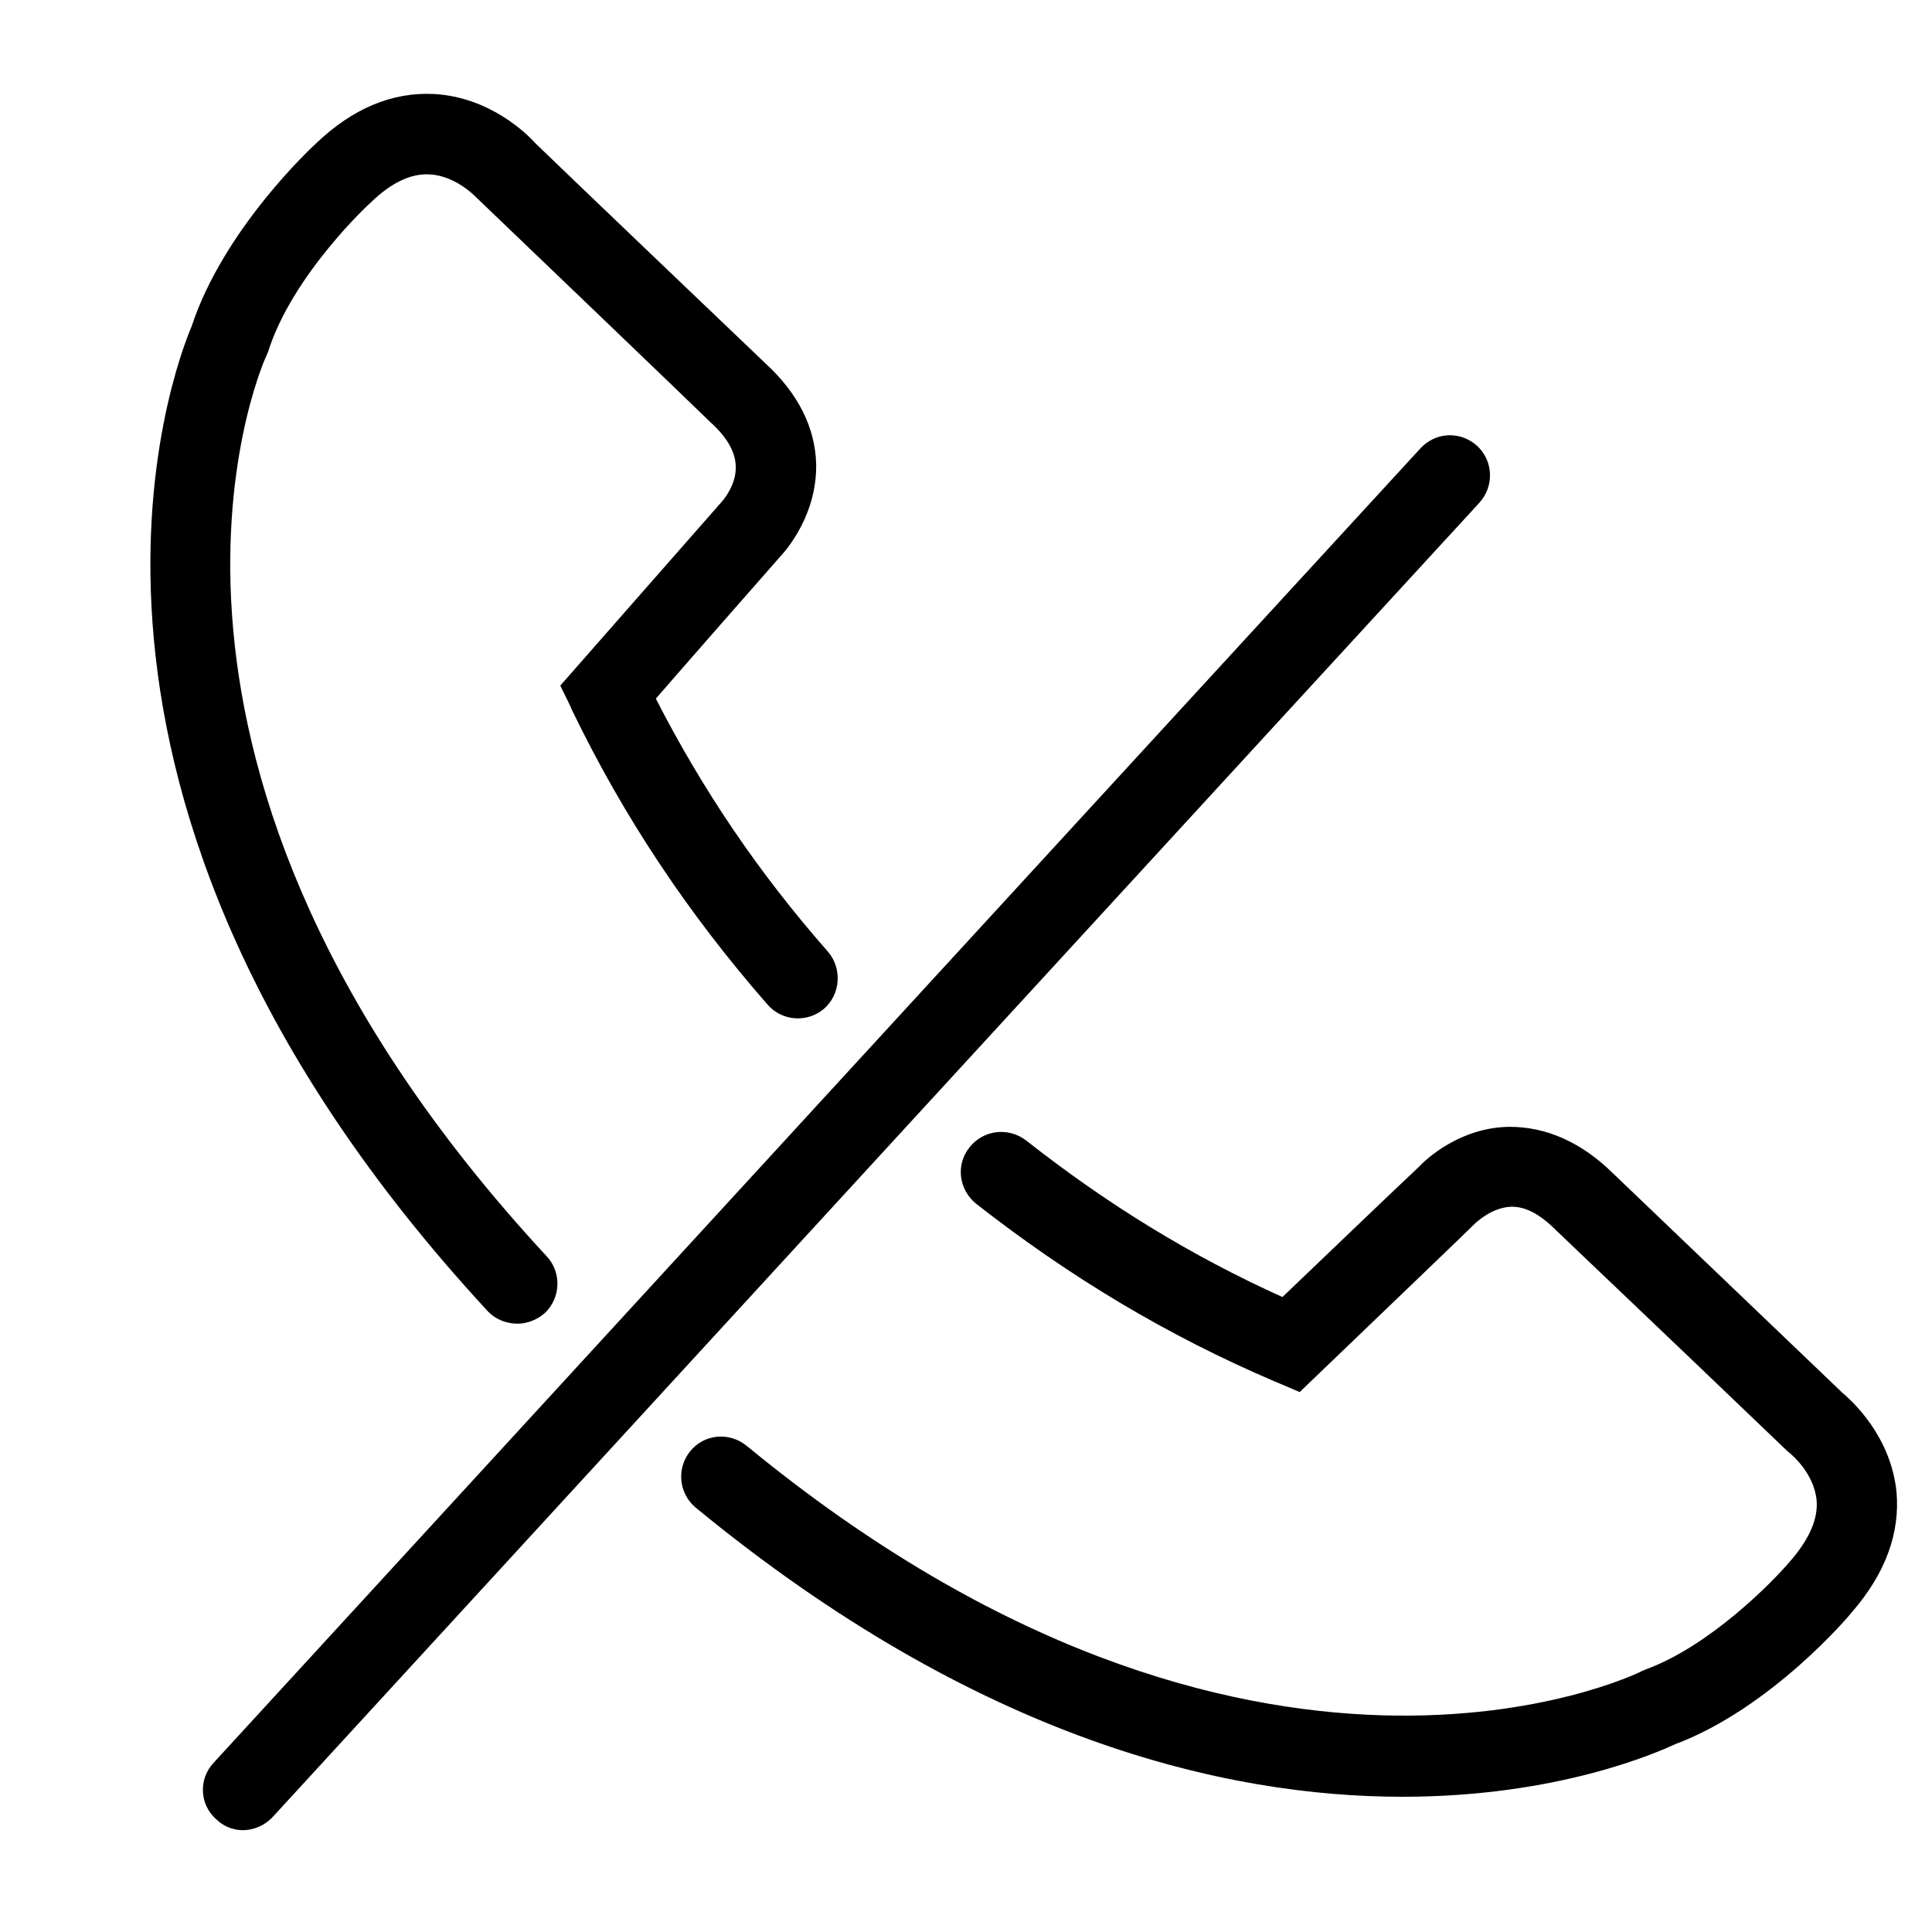 <svg xmlns="http://www.w3.org/2000/svg"  xmlns:xlink="http://www.w3.org/1999/xlink" width="37" height="37" preserveAspectRatio="xMidYMid meet" viewBox="0 0 37 37"><rect id="svgEditorBackground" x="2.88" y="1.797" width="33.451" height="33.253" style="fill:none;stroke:none;"/>
 <defs>
  <path id="b1ypHfLNu" d="m9.09,35.76c-0.29,0.31 -0.27,0.8 0.05,1.08c0.14,0.14 0.33,0.21 0.51,0.21c0.21,0 0.42,-0.09 0.57,-0.25c2.31,-2.52 20.8,-22.66 23.11,-25.17c0.29,-0.32 0.27,-0.8 -0.04,-1.09c-0.32,-0.29 -0.8,-0.27 -1.09,0.05c-2.31,2.51 -20.8,22.65 -23.11,25.17z"/>
  <path id="aIRw1OmXQ" d="m9.09,35.76c-0.29,0.31 -0.27,0.8 0.05,1.08c0.14,0.14 0.33,0.21 0.51,0.21c0.21,0 0.42,-0.09 0.57,-0.25c2.31,-2.52 20.8,-22.66 23.11,-25.17c0.29,-0.32 0.27,-0.8 -0.04,-1.09c-0.32,-0.29 -0.8,-0.27 -1.09,0.05c-2.31,2.51 -20.8,22.65 -23.11,25.17z"/>
  <path id="b2V9uXZ6lV" d="m15.47,26.06c-8.7,-9.39 -5.52,-16.91 -5.38,-17.22c0.01,-0.01 0.03,-0.08 0.04,-0.09c0.46,-1.48 1.95,-2.86 1.98,-2.88c0.38,-0.37 0.76,-0.55 1.11,-0.53c0.51,0.02 0.9,0.44 0.9,0.44c0.45,0.43 4.04,3.87 4.49,4.31c0.31,0.28 0.47,0.56 0.48,0.83c0.02,0.37 -0.26,0.68 -0.26,0.68c-0.2,0.23 -1.24,1.41 -3.1,3.53c0.14,0.28 0.21,0.43 0.22,0.46c0.99,2.05 2.22,3.9 3.75,5.65c0.28,0.32 0.76,0.35 1.08,0.08c0.32,-0.28 0.35,-0.77 0.08,-1.09c-1.33,-1.51 -2.41,-3.11 -3.3,-4.85c0.24,-0.28 2.15,-2.46 2.39,-2.73c0.13,-0.14 0.7,-0.81 0.68,-1.77c-0.02,-0.7 -0.35,-1.35 -0.97,-1.92c-0.44,-0.42 -3.97,-3.79 -4.4,-4.21c-0.17,-0.19 -0.88,-0.89 -1.95,-0.95c-0.8,-0.04 -1.56,0.28 -2.25,0.94c-0.08,0.07 -1.78,1.65 -2.39,3.51c-0.32,0.75 -3.5,8.94 5.67,18.86c0.15,0.16 0.36,0.24 0.57,0.24c0.18,0 0.37,-0.07 0.52,-0.2c0.31,-0.29 0.33,-0.78 0.04,-1.09z"/>
  <path id="e4ecvlVE90" d="m15.47,26.06c-8.7,-9.39 -5.52,-16.91 -5.38,-17.22c0.01,-0.01 0.03,-0.08 0.04,-0.09c0.46,-1.48 1.95,-2.86 1.98,-2.88c0.38,-0.37 0.76,-0.55 1.11,-0.53c0.51,0.02 0.9,0.44 0.9,0.44c0.45,0.43 4.04,3.87 4.49,4.31c0.31,0.28 0.47,0.56 0.48,0.83c0.02,0.37 -0.26,0.68 -0.26,0.68c-0.2,0.23 -1.24,1.41 -3.1,3.53c0.14,0.28 0.21,0.43 0.22,0.46c0.99,2.05 2.22,3.9 3.75,5.65c0.28,0.32 0.76,0.35 1.08,0.08c0.32,-0.28 0.35,-0.77 0.08,-1.09c-1.33,-1.51 -2.41,-3.11 -3.3,-4.85c0.24,-0.28 2.15,-2.46 2.39,-2.73c0.13,-0.14 0.7,-0.81 0.68,-1.77c-0.02,-0.7 -0.35,-1.35 -0.97,-1.92c-0.44,-0.42 -3.97,-3.79 -4.4,-4.21c-0.17,-0.19 -0.88,-0.89 -1.95,-0.95c-0.8,-0.04 -1.56,0.28 -2.25,0.94c-0.08,0.07 -1.78,1.65 -2.39,3.51c-0.32,0.75 -3.5,8.94 5.67,18.86c0.15,0.16 0.36,0.24 0.57,0.24c0.18,0 0.37,-0.07 0.52,-0.2c0.31,-0.29 0.33,-0.78 0.04,-1.09z"/>
  <path id="a3wITjbPrt" d="m35.89,24.47c-0.61,-0.6 -1.28,-0.89 -1.98,-0.89c-0.95,0.01 -1.6,0.62 -1.73,0.76c-0.27,0.25 -2.36,2.25 -2.62,2.5c-1.75,-0.79 -3.36,-1.78 -4.91,-3c-0.34,-0.26 -0.82,-0.2 -1.08,0.13c-0.27,0.33 -0.21,0.81 0.12,1.08c1.8,1.41 3.67,2.53 5.73,3.41c0.03,0.01 0.19,0.08 0.47,0.2c2.03,-1.95 3.16,-3.03 3.38,-3.25c0.01,0 0.3,-0.29 0.68,-0.3c0.28,0 0.55,0.15 0.86,0.46c0.3,0.29 1.78,1.69 4.43,4.23c0.04,0.03 0.05,0.04 0.06,0.05c0,0 0.44,0.36 0.49,0.88c0.03,0.35 -0.13,0.73 -0.49,1.15c-0.36,0.43 -1.57,1.65 -2.78,2.09c-0.01,0.01 -0.08,0.03 -0.09,0.04c-0.07,0.04 -7.45,3.64 -17.13,-4.32c-0.33,-0.27 -0.81,-0.23 -1.08,0.1c-0.27,0.33 -0.22,0.81 0.1,1.08c5.41,4.45 10.16,5.54 13.54,5.54c2.98,0 4.88,-0.85 5.23,-1.01c1.83,-0.69 3.33,-2.46 3.38,-2.53c0.64,-0.74 0.92,-1.51 0.85,-2.3c-0.11,-1.07 -0.85,-1.74 -1.04,-1.9c-0.44,-0.42 -3.95,-3.78 -4.39,-4.2z"/>
  <path id="a1kjko21" d="m35.89,24.47c-0.61,-0.6 -1.28,-0.89 -1.98,-0.89c-0.95,0.01 -1.6,0.62 -1.73,0.76c-0.27,0.25 -2.36,2.25 -2.62,2.5c-1.75,-0.79 -3.36,-1.78 -4.91,-3c-0.34,-0.26 -0.82,-0.2 -1.08,0.13c-0.27,0.33 -0.21,0.81 0.12,1.08c1.8,1.41 3.67,2.53 5.73,3.41c0.03,0.01 0.19,0.08 0.47,0.2c2.03,-1.95 3.16,-3.03 3.38,-3.25c0.01,0 0.3,-0.29 0.68,-0.3c0.28,0 0.55,0.15 0.86,0.46c0.3,0.29 1.78,1.69 4.43,4.23c0.04,0.03 0.05,0.04 0.06,0.05c0,0 0.44,0.36 0.49,0.88c0.03,0.35 -0.13,0.73 -0.49,1.15c-0.36,0.43 -1.57,1.65 -2.78,2.09c-0.01,0.01 -0.08,0.03 -0.09,0.04c-0.07,0.04 -7.45,3.64 -17.13,-4.32c-0.33,-0.27 -0.81,-0.23 -1.08,0.1c-0.27,0.33 -0.22,0.81 0.1,1.08c5.41,4.45 10.16,5.54 13.54,5.54c2.98,0 4.88,-0.85 5.23,-1.01c1.83,-0.69 3.33,-2.46 3.38,-2.53c0.64,-0.74 0.92,-1.51 0.85,-2.3c-0.11,-1.07 -0.85,-1.74 -1.04,-1.9c-0.44,-0.42 -3.95,-3.78 -4.39,-4.2z"/>
 </defs>
 <g>
  <title>Layer 1</title>
  <g id="svg_1">
   <g id="svg_2">
    <use x="-5" y="-2" id="svg_3" fill="#000000" xlink:href="#b1ypHfLNu"/>
    <g id="svg_4">
     <use x="-5" y="-2" id="svg_5" stroke-opacity="0" stroke="#000000" fill-opacity="0" xlink:href="#b1ypHfLNu"/>
    </g>
   </g>
   <g id="svg_6">
    <use x="-5" y="-2" id="svg_7" fill-opacity="0" fill="#000000" xlink:href="#aIRw1OmXQ"/>
    <g id="svg_8">
     <use x="-5" y="-2" id="svg_9" stroke-opacity="0" stroke="#000000" fill-opacity="0" xlink:href="#aIRw1OmXQ"/>
    </g>
   </g>
   <g id="svg_10">
    <use x="-5" y="-2" id="svg_11" fill="#000000" xlink:href="#b2V9uXZ6lV"/>
    <g id="svg_12">
     <use x="-5" y="-2" id="svg_13" stroke-opacity="0" stroke="#000000" fill-opacity="0" xlink:href="#b2V9uXZ6lV"/>
    </g>
   </g>
   <g id="svg_14">
    <use x="-5" y="-2" id="svg_15" fill-opacity="0" fill="#000000" xlink:href="#e4ecvlVE90"/>
    <g id="svg_16">
     <use x="-5" y="-2" id="svg_17" stroke-opacity="0" stroke="#000000" fill-opacity="0" xlink:href="#e4ecvlVE90"/>
    </g>
   </g>
   <g id="svg_18">
    <use x="-5" y="-2" id="svg_19" fill="#000000" xlink:href="#a3wITjbPrt"/>
    <g id="svg_20">
     <use x="-5" y="-2" id="svg_21" stroke-opacity="0" stroke="#000000" fill-opacity="0" xlink:href="#a3wITjbPrt"/>
    </g>
   </g>
   <g id="svg_22">
    <use x="-5" y="-2" id="svg_23" fill-opacity="0" fill="#000000" xlink:href="#a1kjko21"/>
    <g id="svg_24">
     <use x="-5" y="-2" id="svg_25" stroke-opacity="0" stroke="#000000" fill-opacity="0" xlink:href="#a1kjko21"/>
    </g>
   </g>
  </g>
 </g>
</svg>